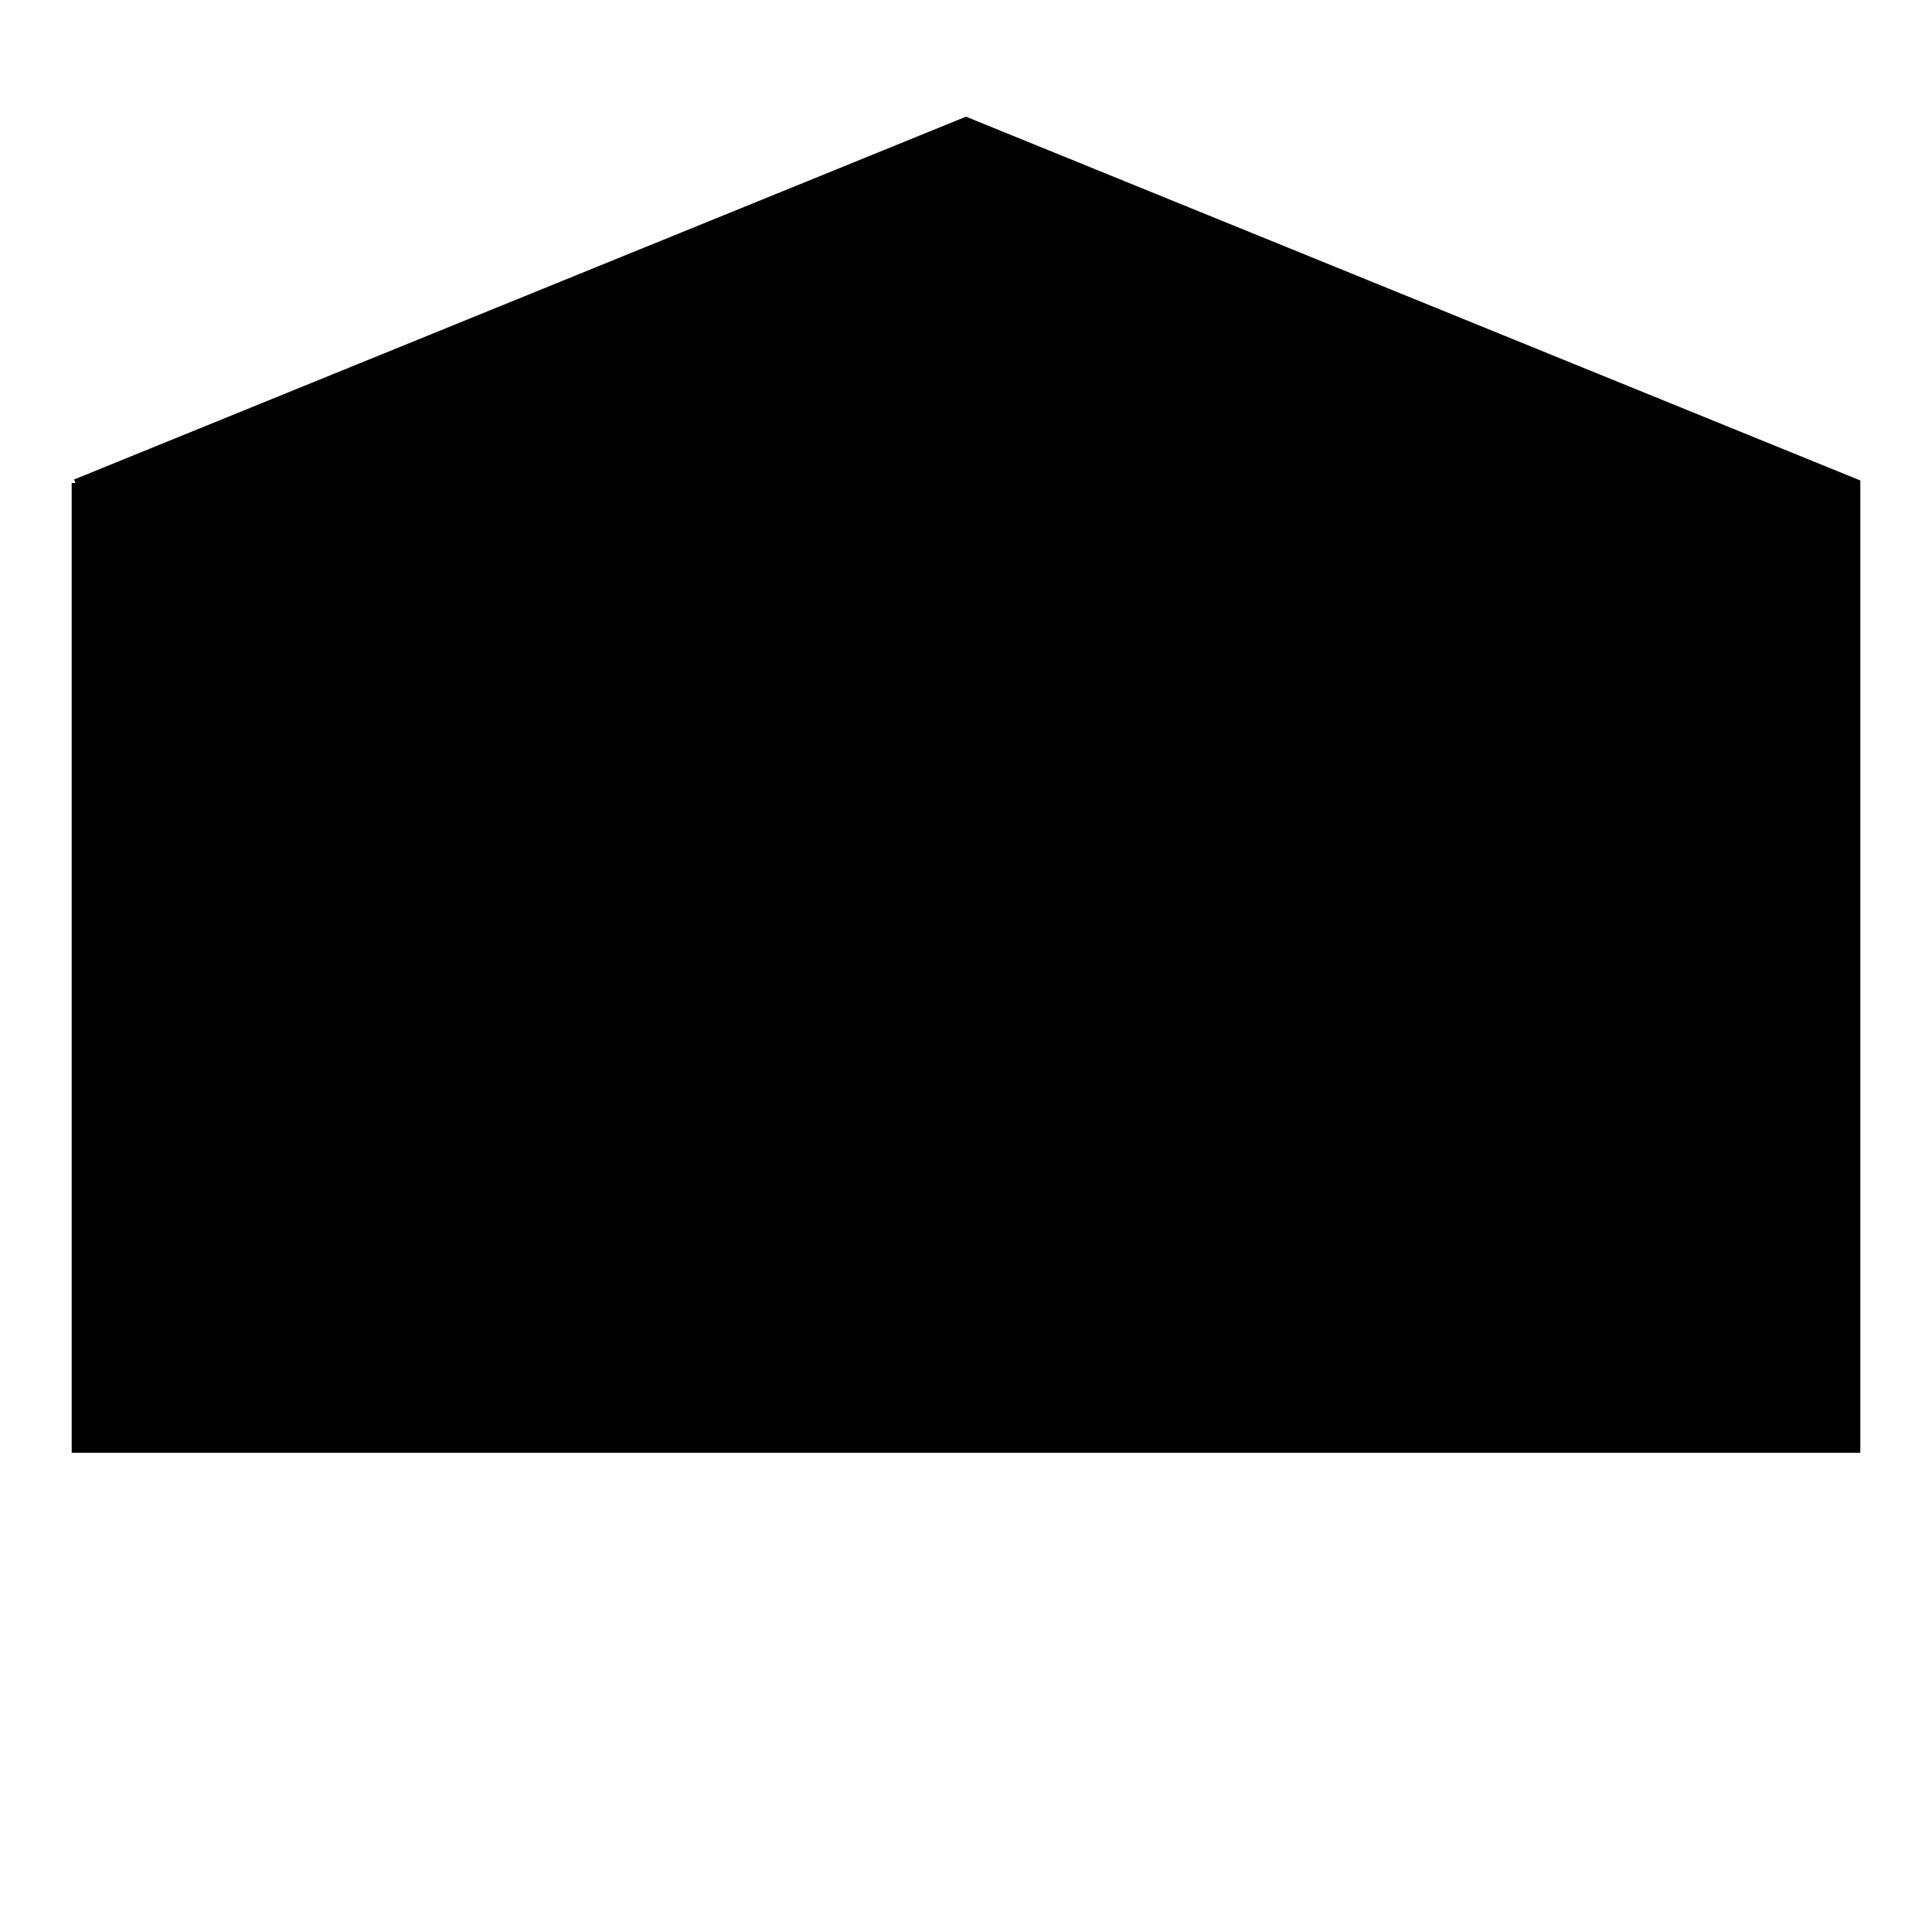 <!DOCTYPE svg PUBLIC "-//W3C//DTD SVG 1.1//EN" "http://www.w3.org/Graphics/SVG/1.1/DTD/svg11.dtd">
<svg version="1.1" xmlns="http://www.w3.org/2000/svg" width="256" height="256" viewbox="0 0 256 256">
	<title>Gruppenführer Fernmeldegruppe</title>
	<defs>
		{% include "fonts.template.xml" -%}
		<clipPath id="symbolGebaeude">
			<path d="M10 64 L10 192 L246 192 L246 64 L128 16 L10 64 Z" />
		</clipPath>
	</defs>
	<rect x="10" y="64" width="236" height="128" fill="{{secondary_color}}" stroke="{{main_color}}" stroke-width="10" clip-path="url(#symbolGebaeude)" />
	<path d="M10 64 L128 16 L246 64" stroke="{{main_color}}" stroke-width="10" fill="{{secondary_color}}" clip-path="url(#symbolGebaeude)" />
	<path d="M10 64 L10 192 L246 192 L246 64 L128 16 L10 64" stroke="{{main_color}}" stroke-width="1" fill="none" />
	{% include "einheit/infos_gruppe.template.xml" -%}
</svg>